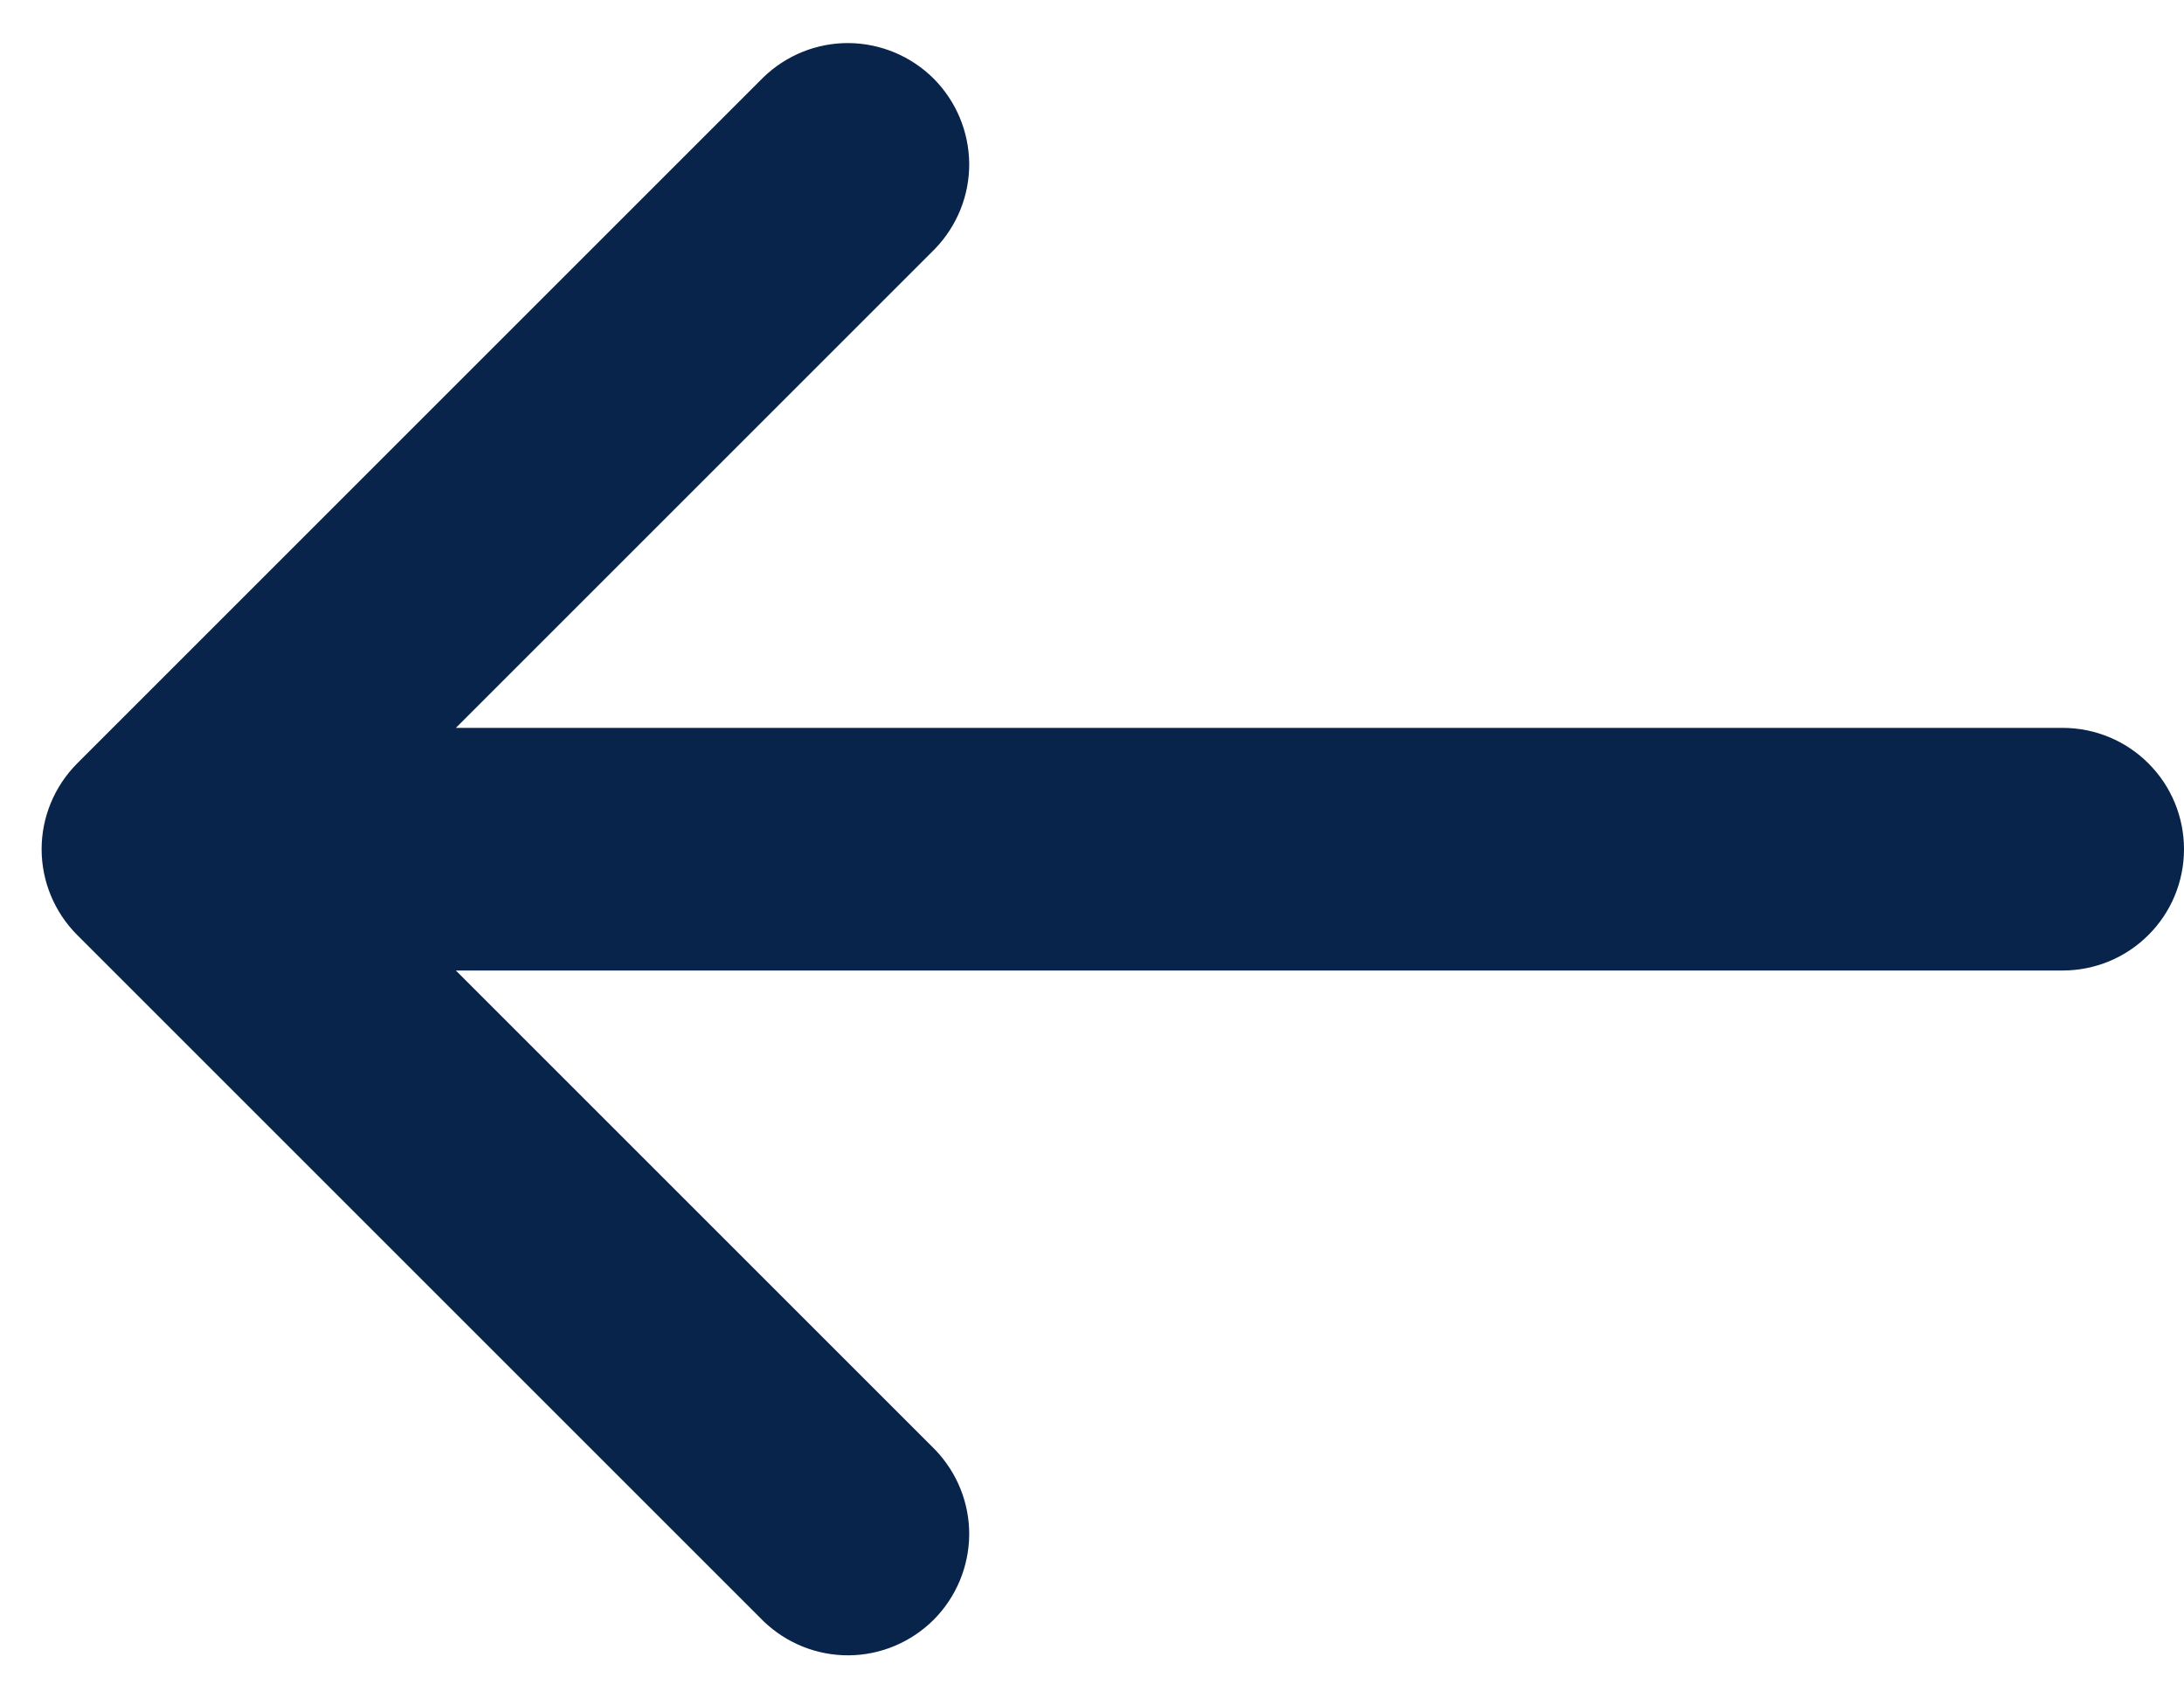 <svg width="18" height="14" viewBox="0 0 18 14" fill="none" xmlns="http://www.w3.org/2000/svg">
<path d="M0.636 6.293C0.449 6.481 0.343 6.735 0.343 7C0.343 7.265 0.449 7.52 0.636 7.707L6.293 13.364C6.482 13.546 6.734 13.647 6.996 13.645C7.259 13.643 7.509 13.537 7.695 13.352C7.88 13.166 7.985 12.916 7.988 12.653C7.99 12.391 7.889 12.139 7.707 11.95L3.757 8H17C17.265 8 17.52 7.895 17.707 7.707C17.895 7.52 18 7.265 18 7C18 6.735 17.895 6.48 17.707 6.293C17.52 6.105 17.265 6 17 6H3.757L7.707 2.05C7.889 1.861 7.99 1.609 7.988 1.347C7.985 1.084 7.88 0.834 7.695 0.648C7.509 0.463 7.259 0.358 6.996 0.355C6.734 0.353 6.482 0.454 6.293 0.636L0.636 6.293Z" fill="#09244B"/>
</svg>
